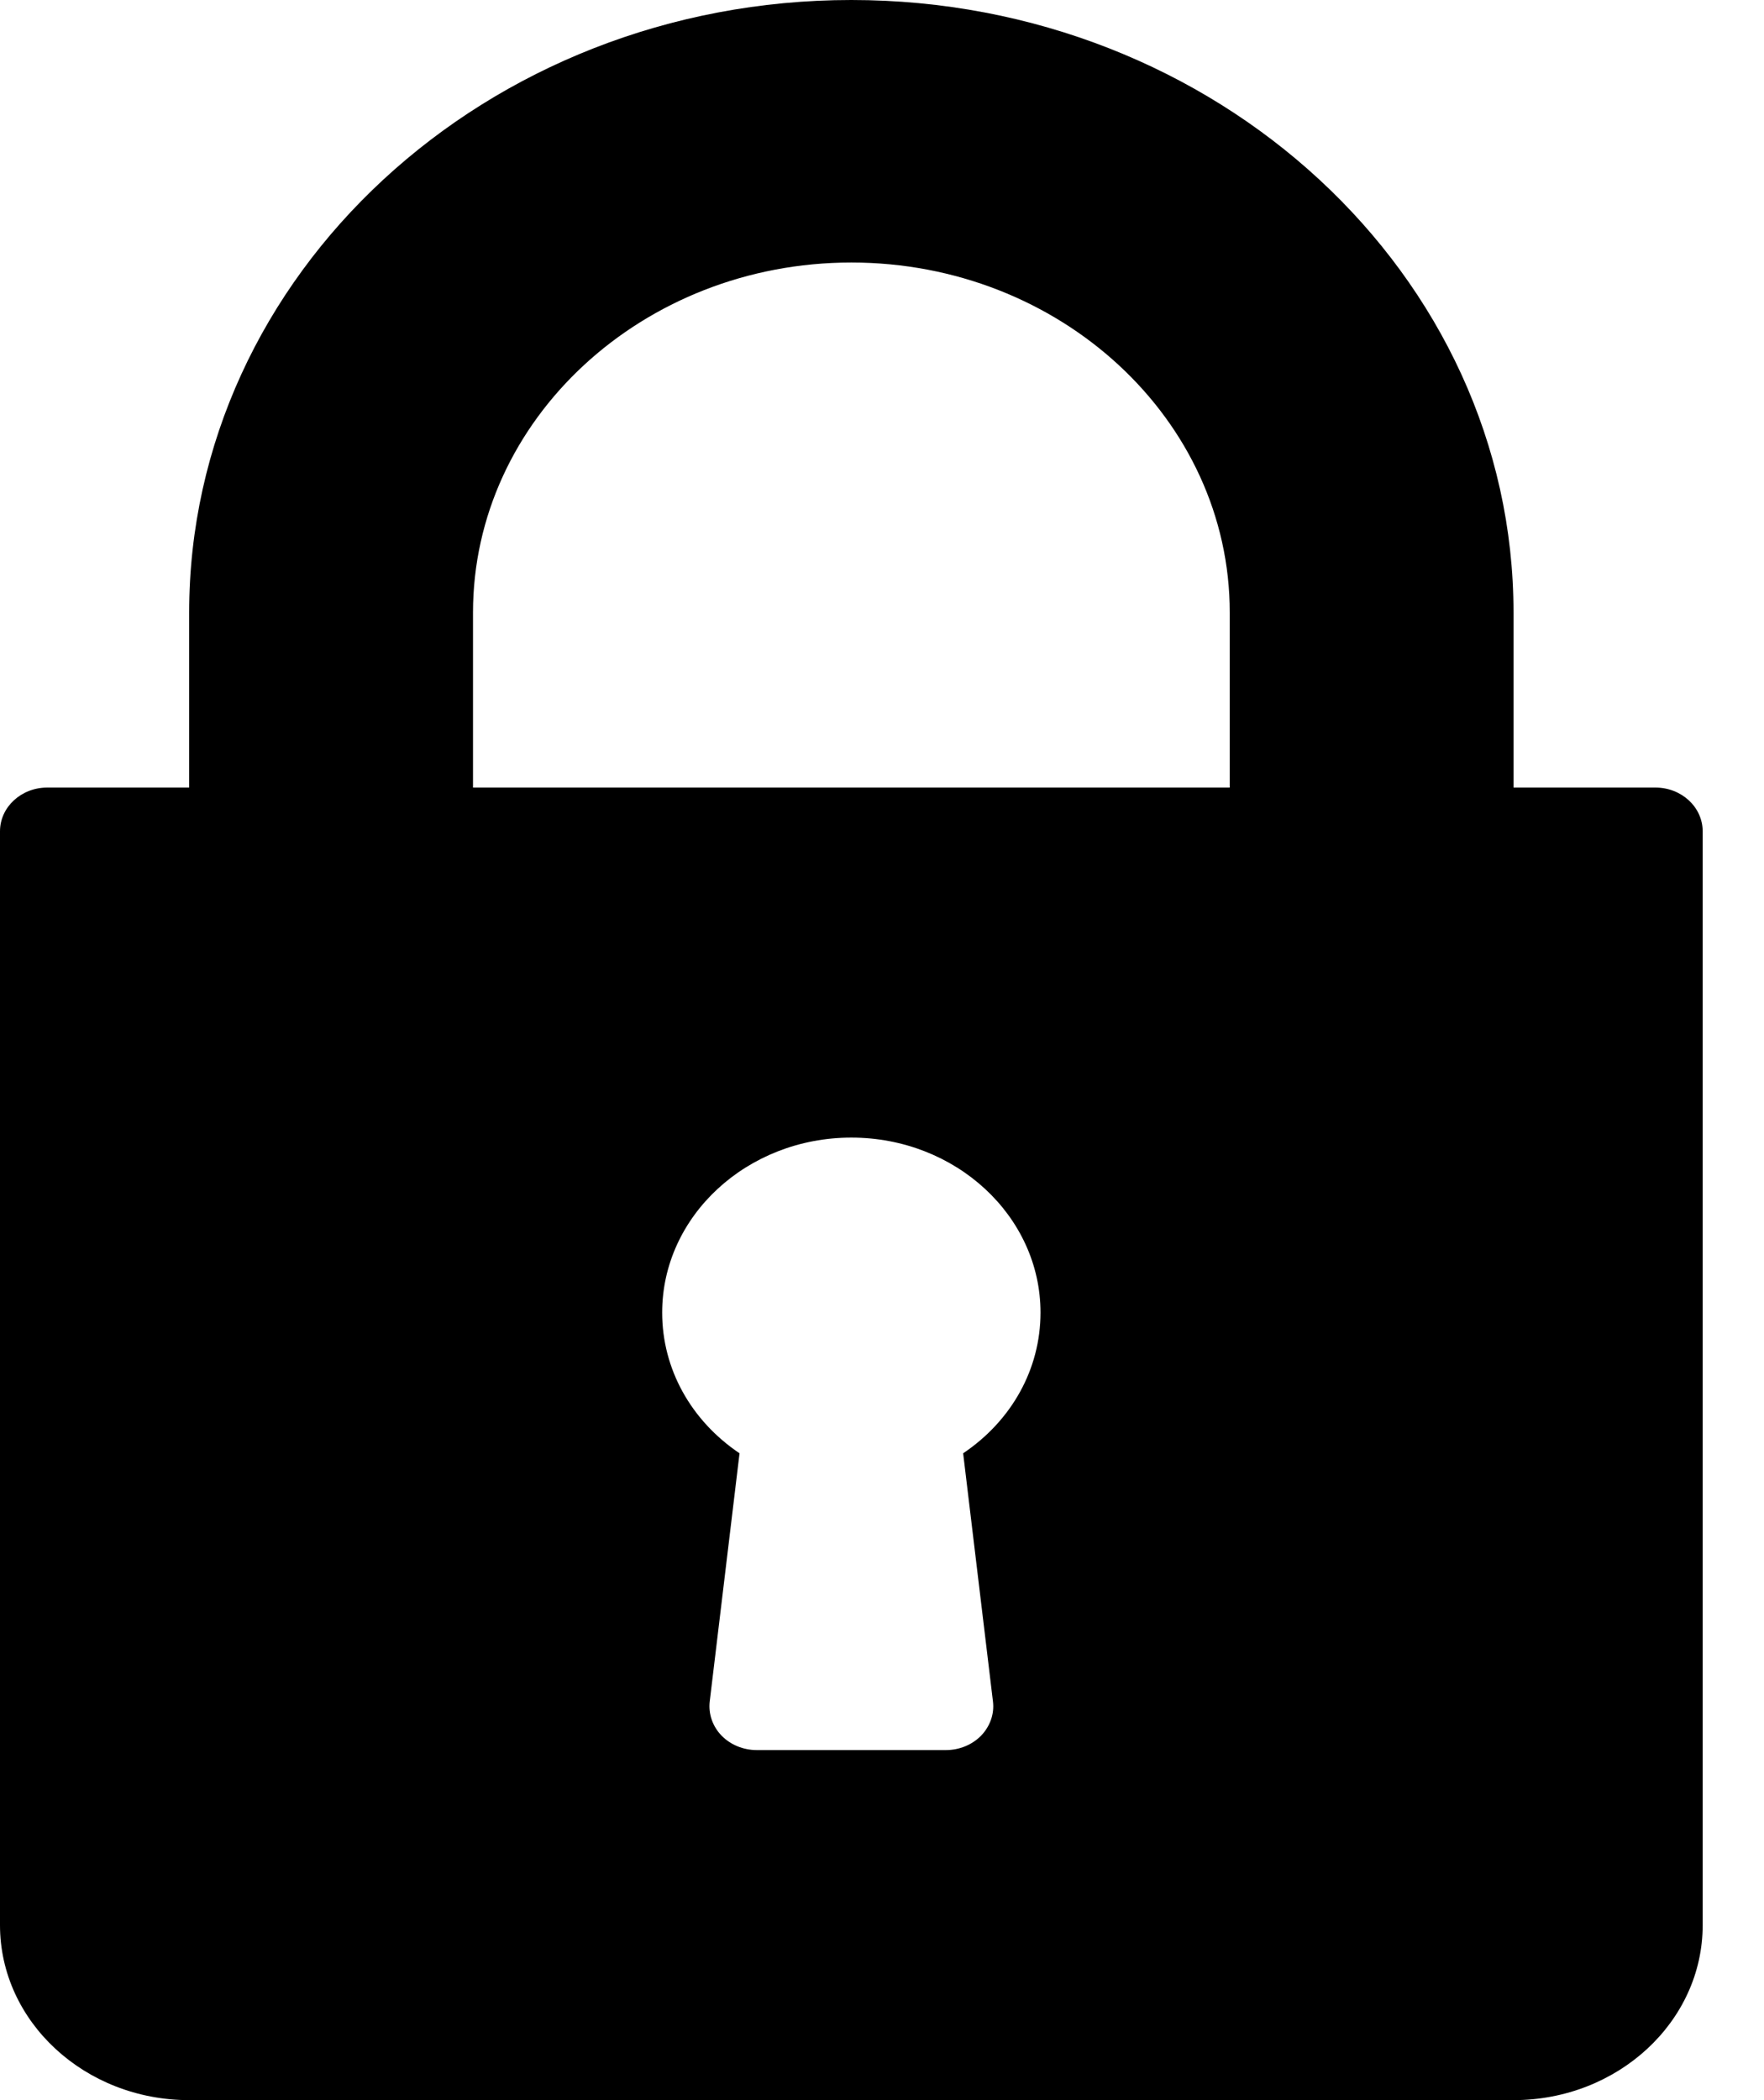<svg width="21" height="25" viewBox="0 0 21 25" fill="none" xmlns="http://www.w3.org/2000/svg">
<path d="M19.707 9.375H18.018V7.292C18.018 3.271 14.482 0 10.135 0C5.788 0 2.252 3.271 2.252 7.292V9.375H0.563C0.252 9.375 0 9.608 0 9.896V22.917C0 24.066 1.01 25 2.252 25H18.018C19.26 25 20.27 24.066 20.27 22.917V9.896C20.27 9.608 20.018 9.375 19.707 9.375ZM11.821 20.255C11.839 20.402 11.787 20.549 11.681 20.66C11.574 20.77 11.421 20.833 11.261 20.833H9.009C8.849 20.833 8.696 20.77 8.589 20.66C8.483 20.55 8.432 20.402 8.449 20.255L8.804 17.3C8.228 16.912 7.883 16.298 7.883 15.625C7.883 14.476 8.893 13.542 10.135 13.542C11.377 13.542 12.387 14.476 12.387 15.625C12.387 16.298 12.043 16.912 11.466 17.3L11.821 20.255ZM14.64 9.375H5.631V7.292C5.631 4.994 7.651 3.125 10.135 3.125C12.619 3.125 14.64 4.994 14.64 7.292V9.375Z" fill="black"/>
</svg>
